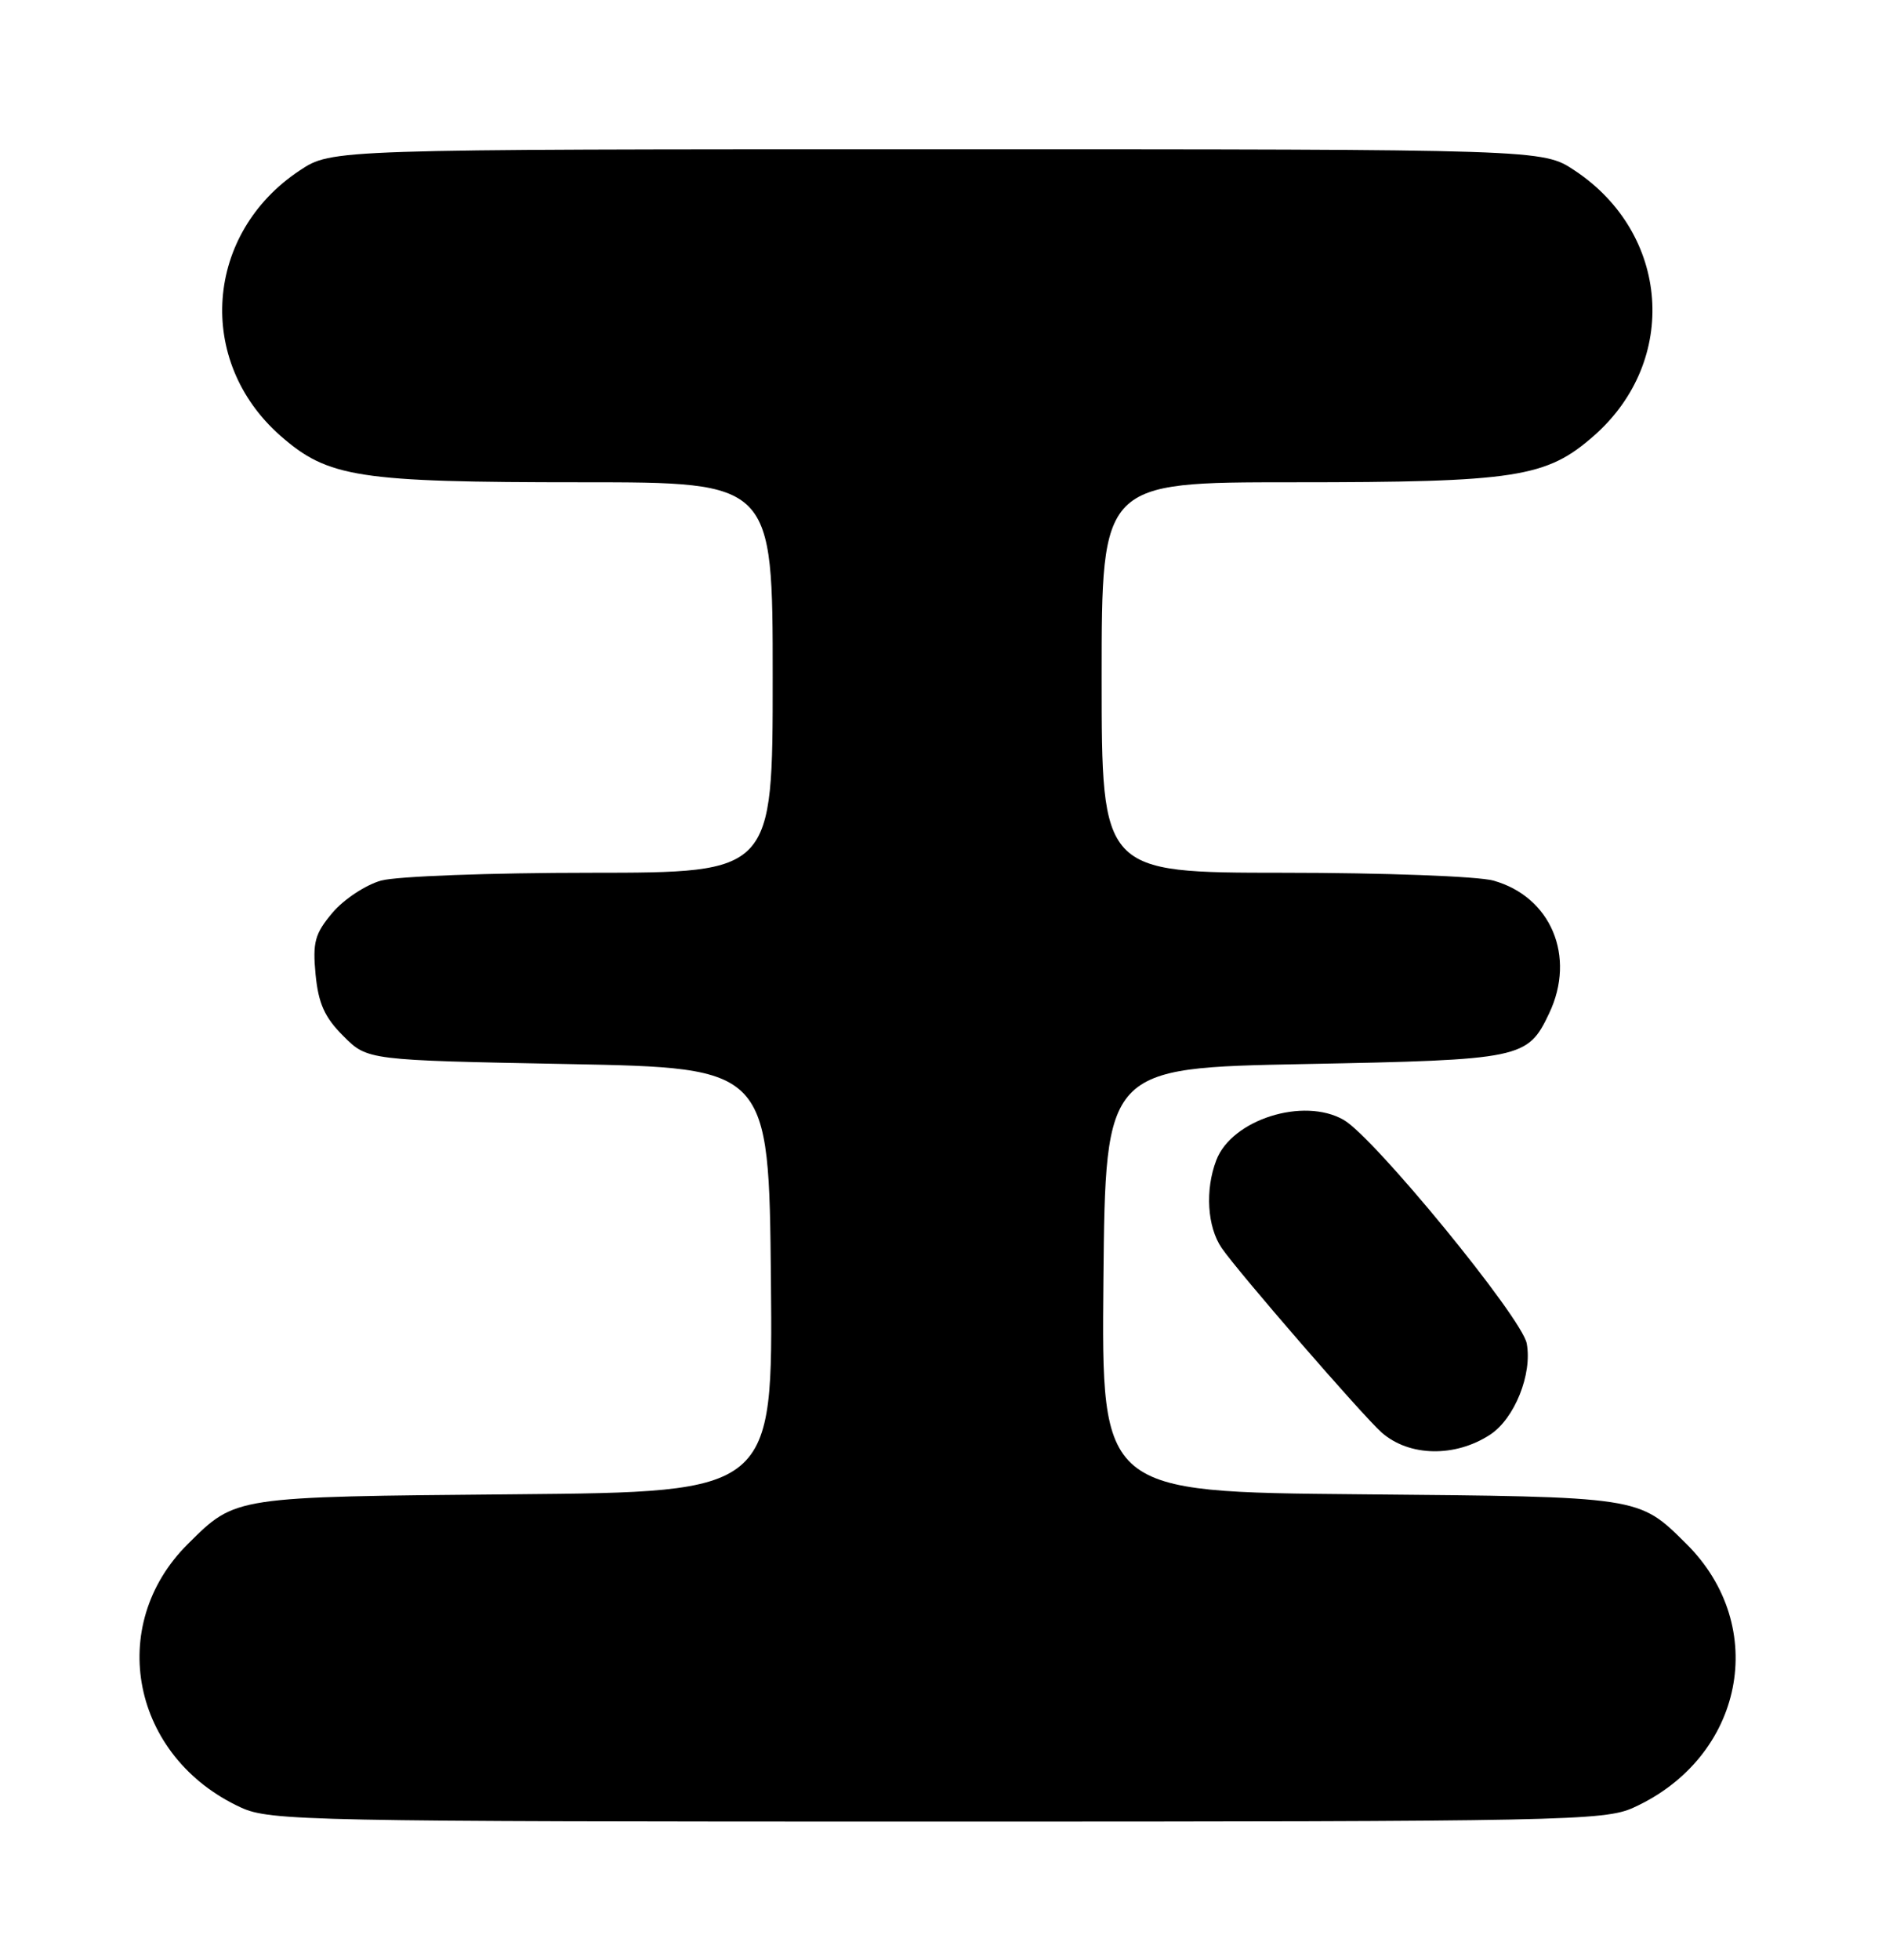 <?xml version="1.0" encoding="UTF-8" standalone="no"?>
<!DOCTYPE svg PUBLIC "-//W3C//DTD SVG 1.1//EN" "http://www.w3.org/Graphics/SVG/1.1/DTD/svg11.dtd" >
<svg xmlns="http://www.w3.org/2000/svg" xmlns:xlink="http://www.w3.org/1999/xlink" version="1.1" viewBox="0 0 246 256">
 <g >
 <path fill="currentColor"
d=" M 213.52 236.13 C 227.94 229.58 231.36 212.49 220.41 201.66 C 214.15 195.46 214.59 195.53 177.73 195.20 C 143.97 194.90 143.97 194.90 144.23 167.20 C 144.50 139.50 144.50 139.50 170.50 139.00 C 198.97 138.45 199.68 138.30 202.50 132.36 C 206.02 124.94 202.73 117.13 195.19 115.03 C 193.15 114.47 180.86 114.01 167.75 114.01 C 144.00 114.00 144.00 114.00 144.00 88.50 C 144.00 63.00 144.00 63.00 168.95 63.00 C 198.21 63.00 202.13 62.39 208.36 56.91 C 219.50 47.11 218.28 30.51 205.81 22.26 C 201.65 19.50 201.65 19.50 122.50 19.50 C 43.35 19.50 43.35 19.50 39.19 22.26 C 26.77 30.47 25.55 47.15 36.64 56.91 C 42.87 62.39 46.79 63.00 76.05 63.00 C 101.00 63.00 101.00 63.00 101.00 88.50 C 101.00 114.00 101.00 114.00 77.25 114.01 C 64.14 114.01 51.85 114.47 49.81 115.03 C 47.79 115.60 44.93 117.49 43.46 119.23 C 41.15 121.97 40.85 123.08 41.25 127.30 C 41.62 131.09 42.43 132.90 44.88 135.34 C 48.03 138.50 48.03 138.50 74.27 139.00 C 100.50 139.50 100.50 139.50 100.77 167.20 C 101.03 194.90 101.03 194.90 67.27 195.20 C 30.41 195.53 30.85 195.46 24.59 201.66 C 13.77 212.36 17.22 229.57 31.50 236.12 C 35.28 237.86 40.23 237.96 122.50 237.96 C 204.62 237.96 209.73 237.85 213.52 236.13 Z  M 194.78 187.41 C 197.98 185.31 200.31 179.49 199.56 175.49 C 198.93 172.13 179.63 148.57 175.63 146.29 C 170.37 143.28 160.99 146.26 158.98 151.57 C 157.50 155.44 157.80 160.27 159.69 163.03 C 161.89 166.23 178.17 185.00 180.62 187.15 C 184.21 190.29 190.21 190.40 194.78 187.41 Z "/>
</g>
</svg>